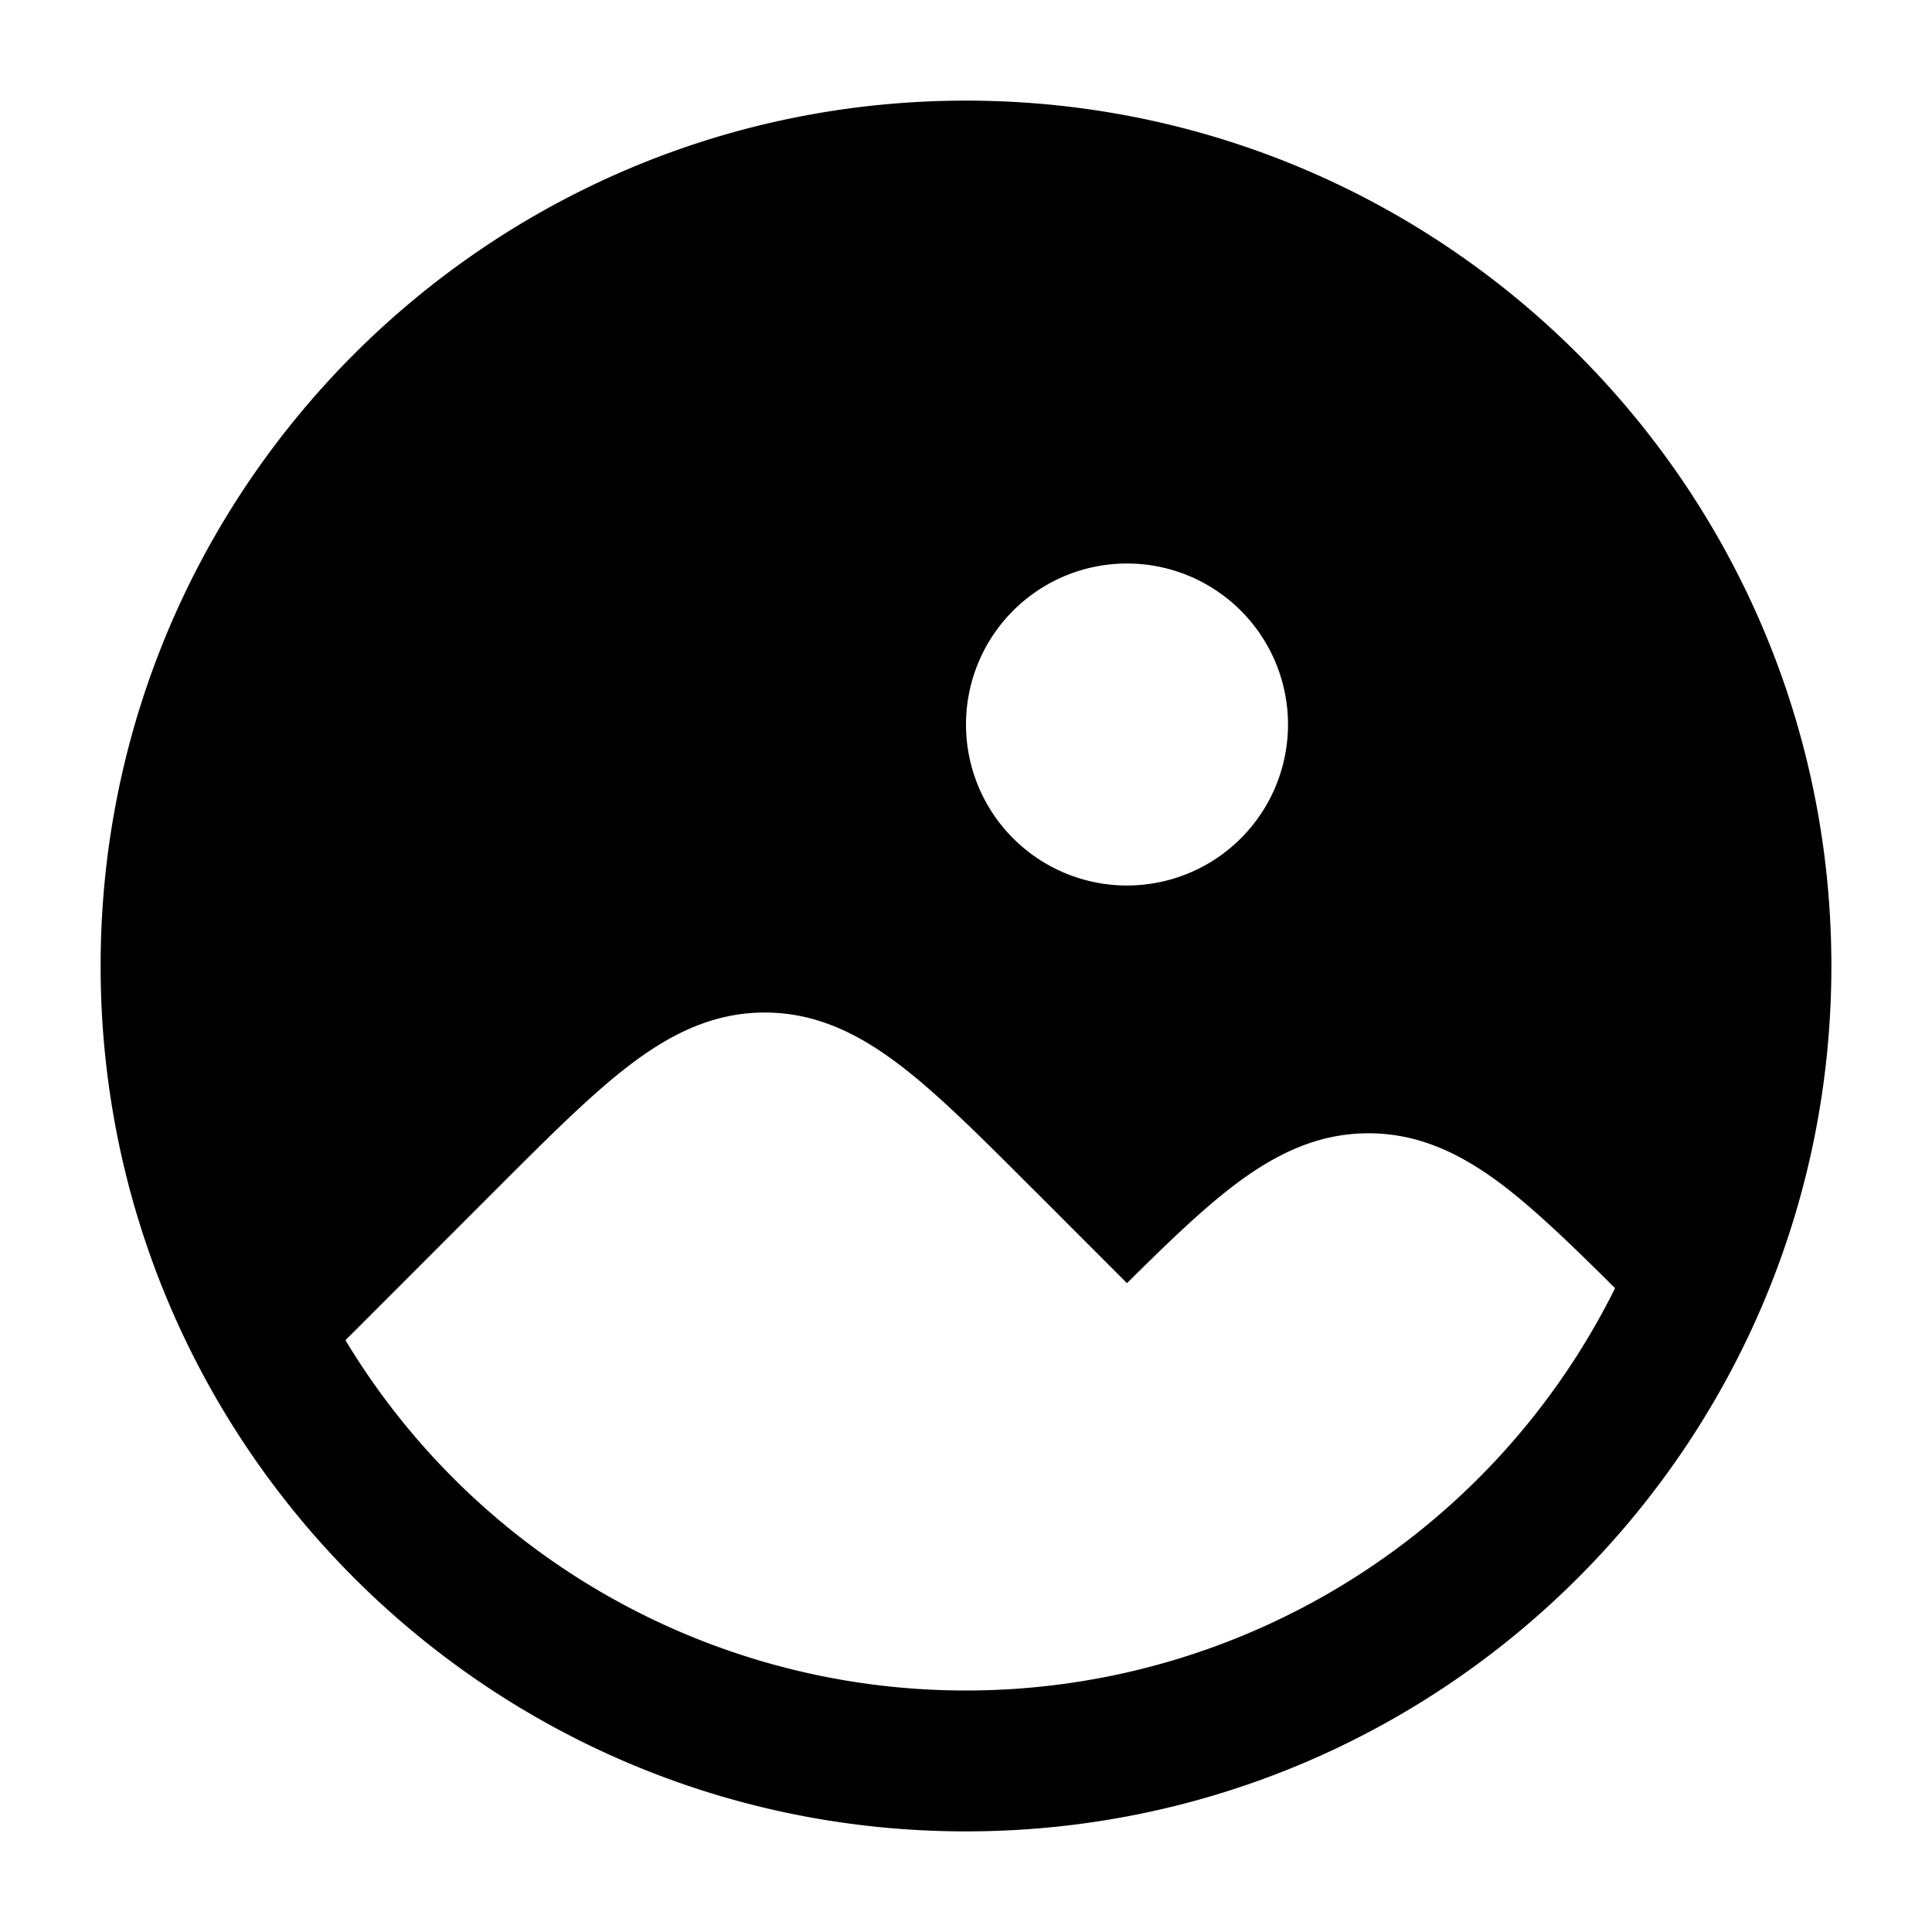 <svg xmlns="http://www.w3.org/2000/svg" width="24" height="24" fill="currentColor" viewBox="0 0 24 24">
  <path fill-rule="evenodd" d="M12 1.25C6.063 1.25 1.25 6.063 1.25 12S6.063 22.75 12 22.75 22.75 17.937 22.75 12 17.937 1.25 12 1.25zM16 9a2 2 0 11-4 0 2 2 0 014 0zm2.68 5.732c.41.314.86.75 1.383 1.27A9 9 0 0112 21a8.995 8.995 0 01-7.709-4.352l.179-.178 1.671-1.672.037-.037c.635-.635 1.165-1.165 1.642-1.529.504-.384 1.036-.654 1.68-.654.644 0 1.176.27 1.68.654.477.364 1.007.894 1.642 1.53l.037.036L14 15.94c.496-.493.926-.907 1.32-1.208.504-.384 1.036-.654 1.68-.654.644 0 1.176.27 1.68.654z"/>
</svg>
